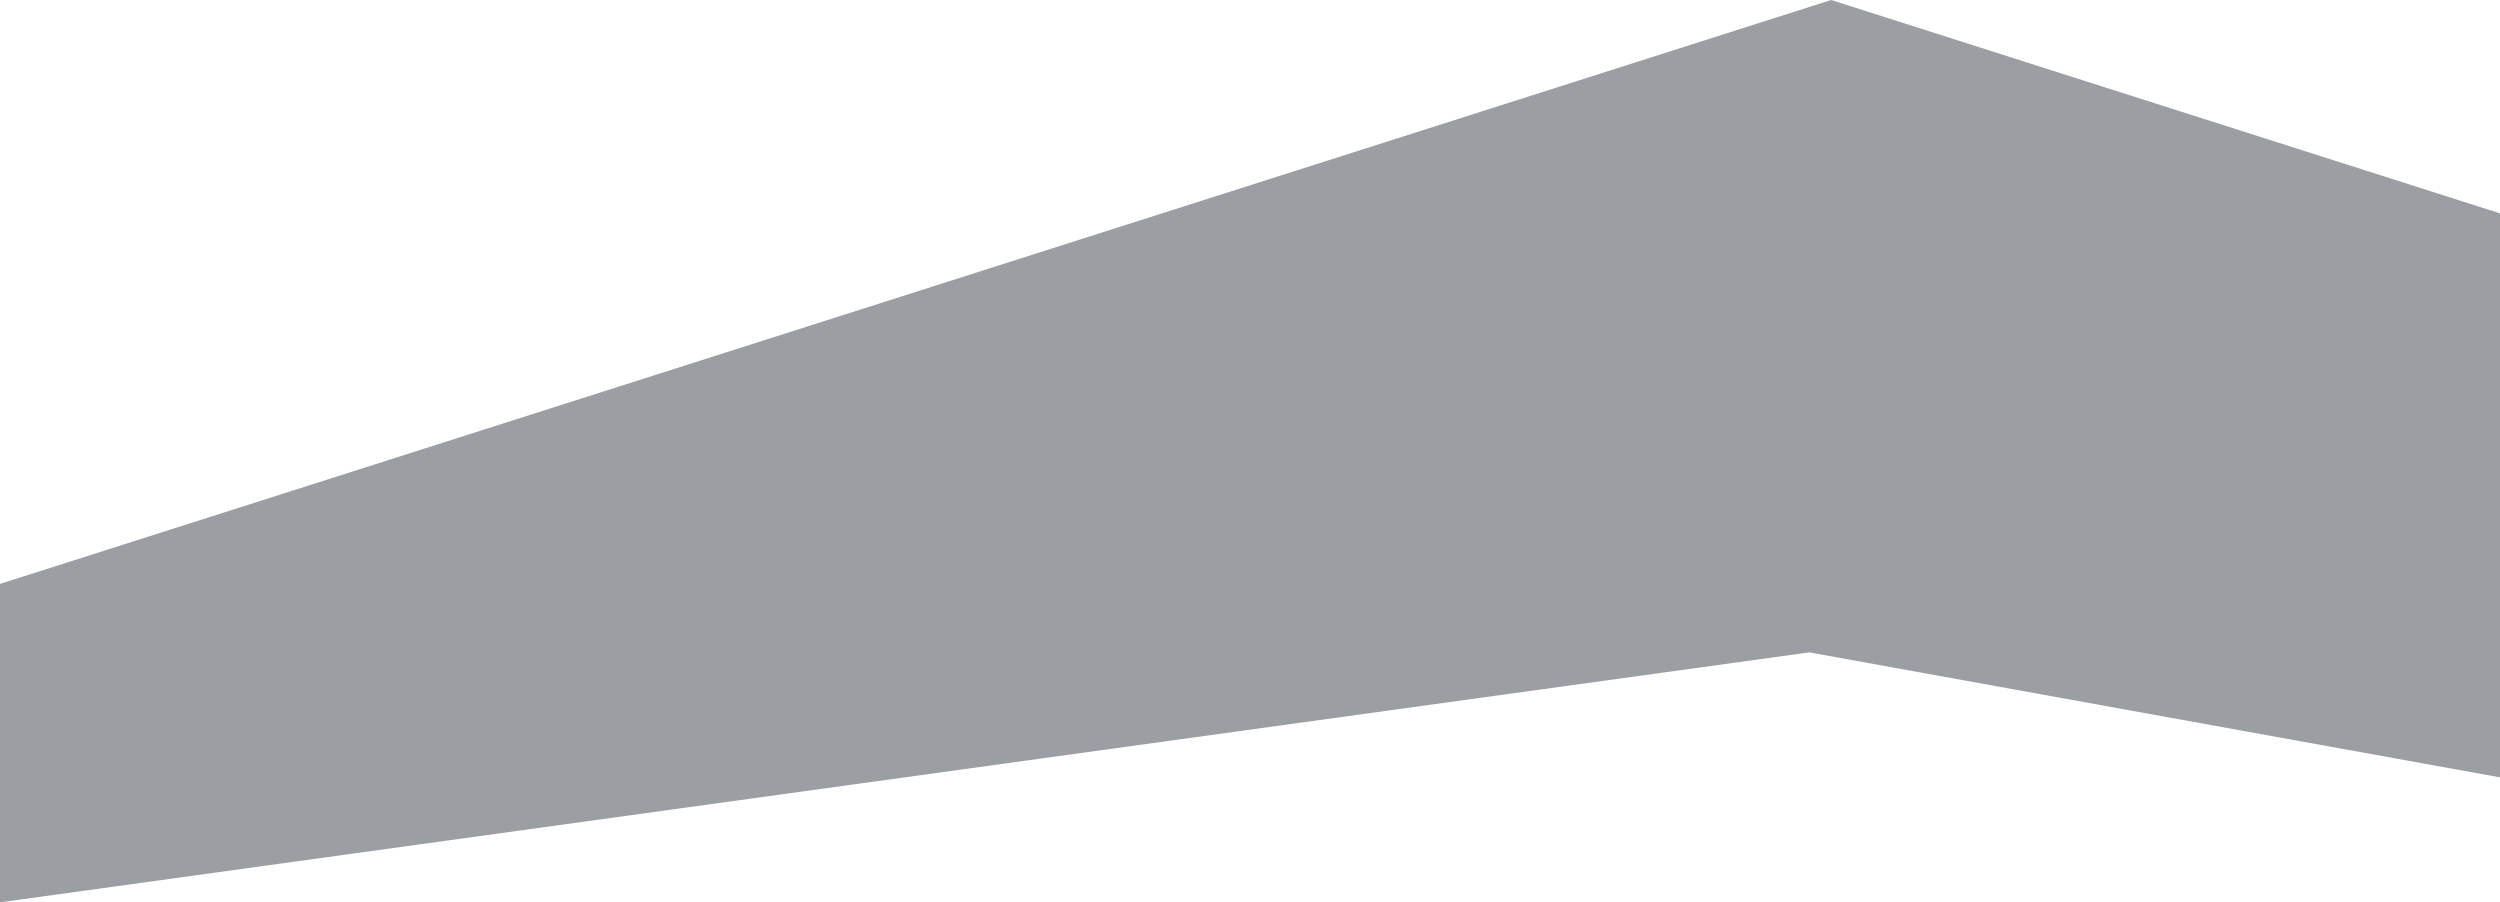 <?xml version="1.0" encoding="UTF-8"?>
<svg id="Layer_2" data-name="Layer 2" xmlns="http://www.w3.org/2000/svg" viewBox="0 0 1133.86 409.25">
  <defs>
    <style>
      .cls-1 {
        fill: #63686e;
        fill-rule: evenodd;
        opacity: .64;
      }
    </style>
  </defs>
  <g id="Layer_1-2" data-name="Layer 1">
    <path class="cls-1" d="M1133.86,96.77v255.8l-313.27-56.69L0,409.25v-144.42L830.49,0l303.37,96.77"/>
  </g>
</svg>